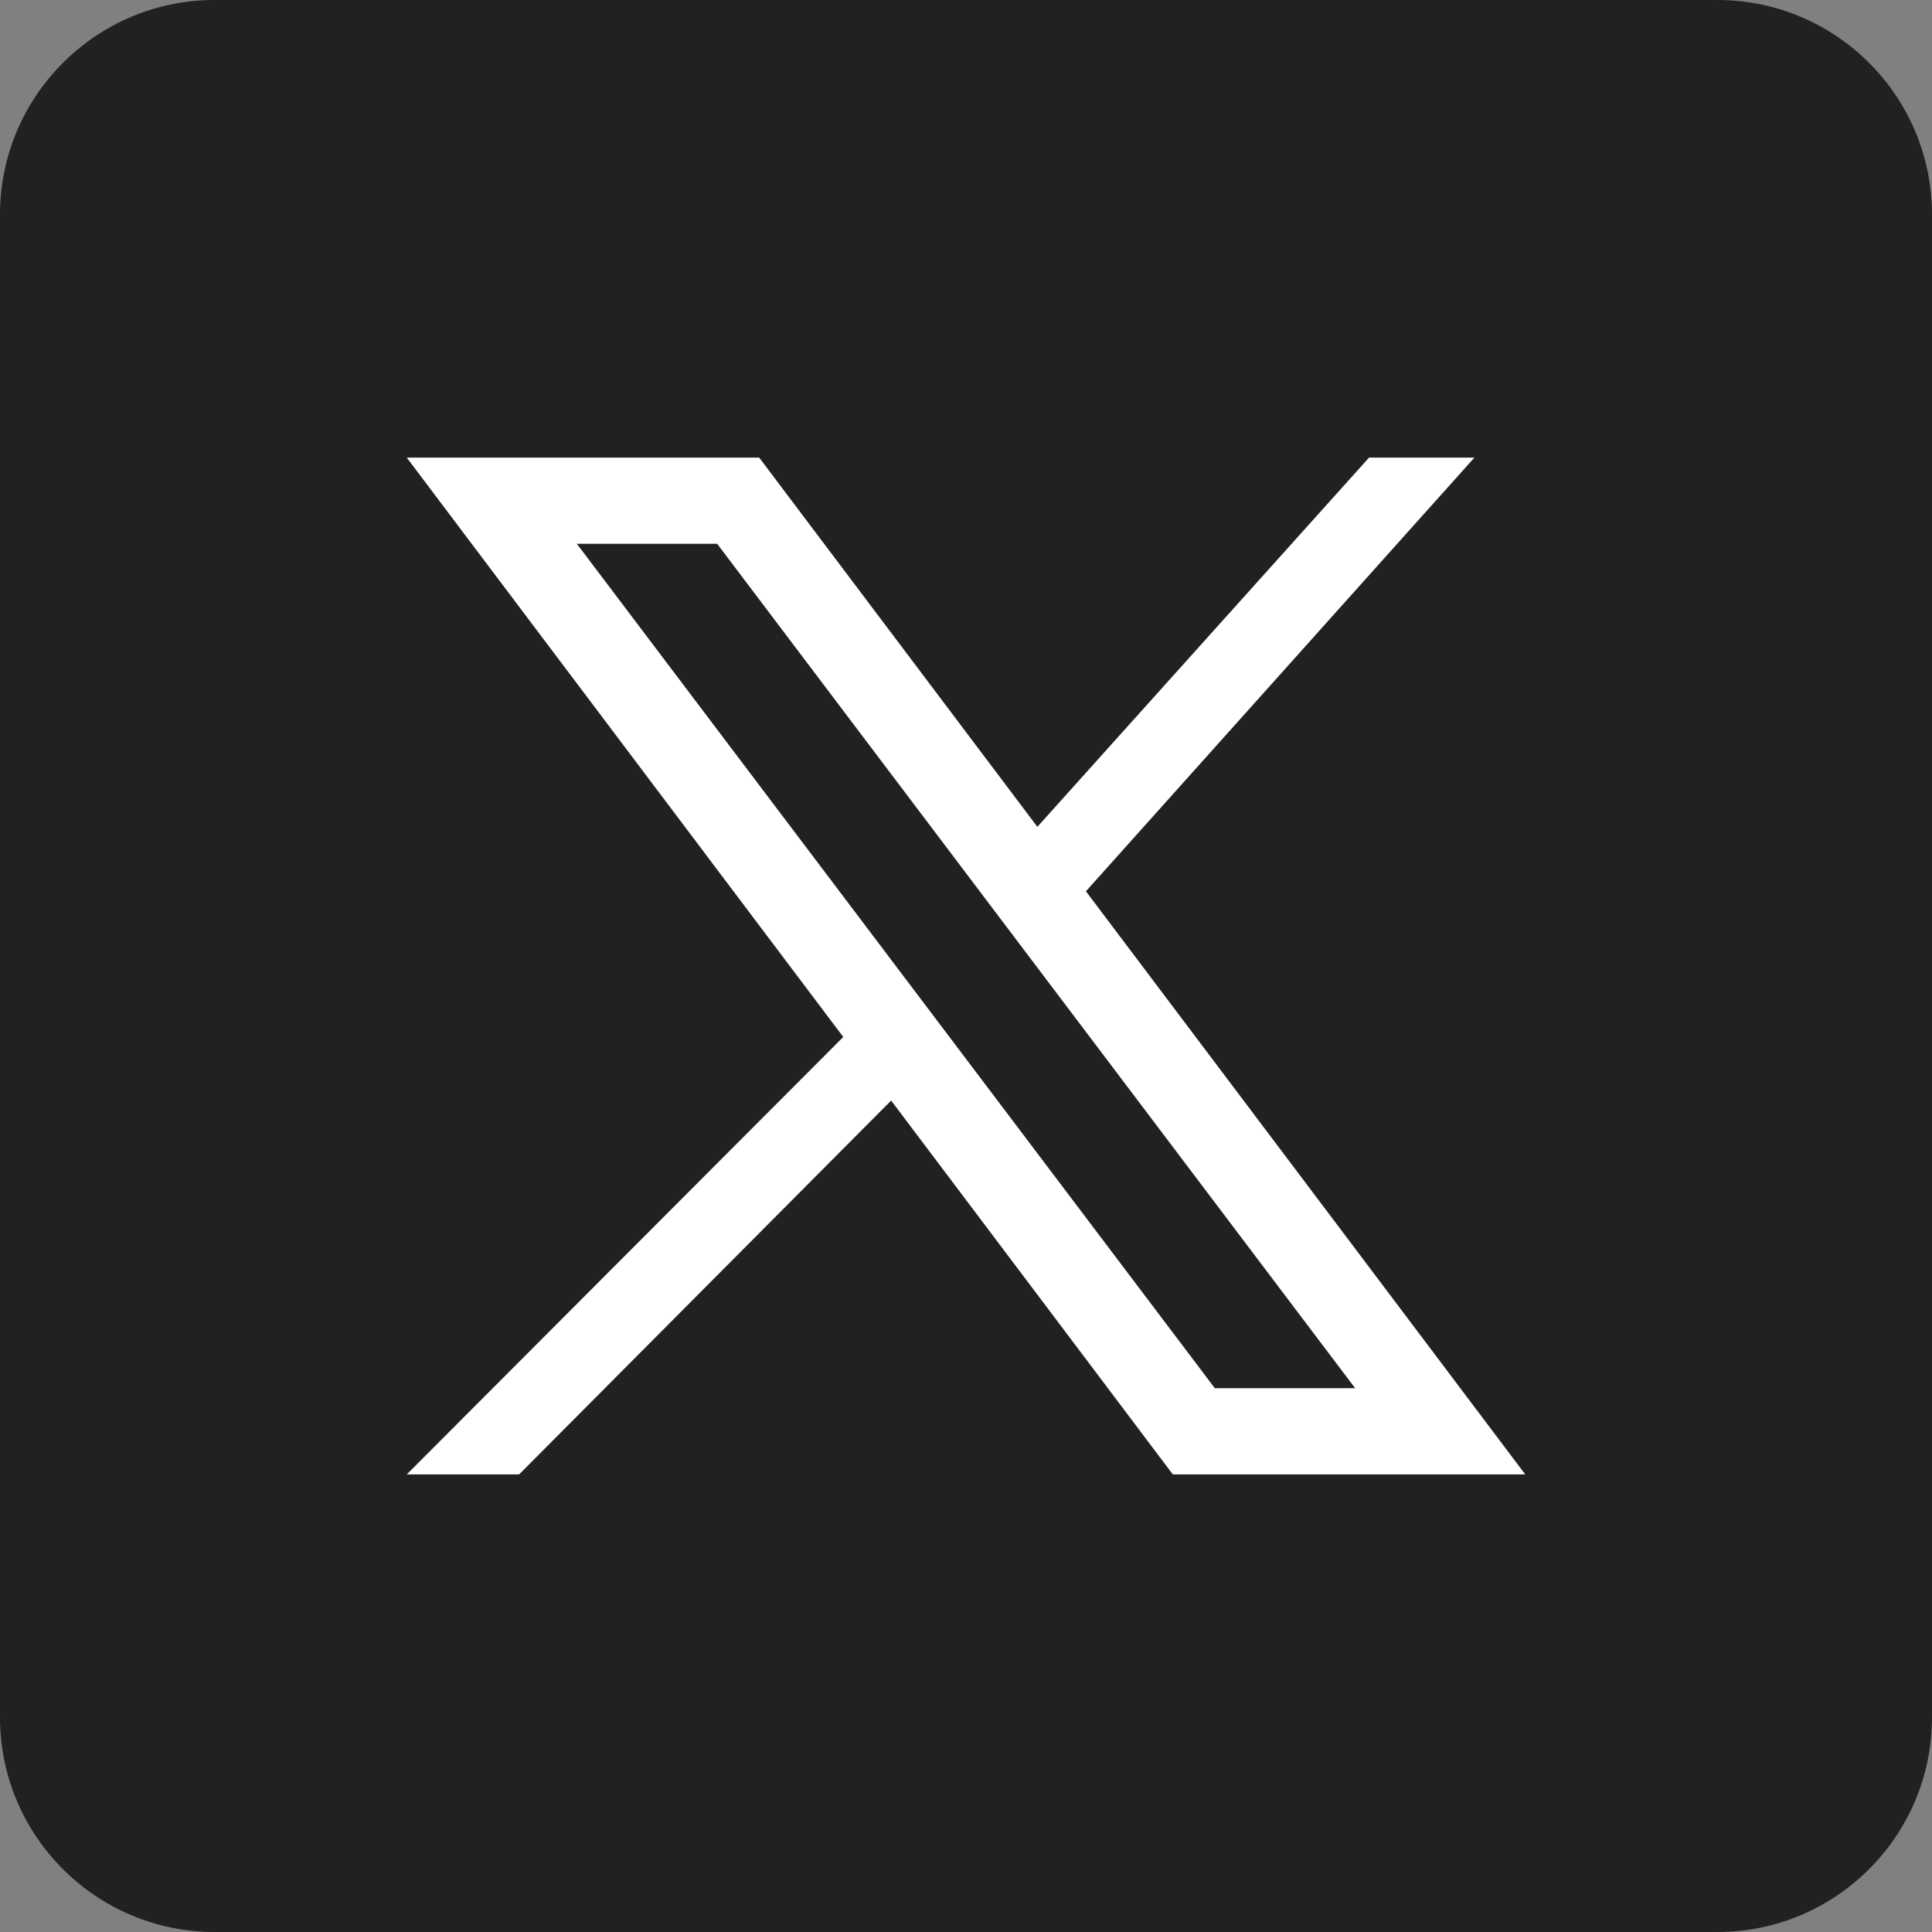 <svg width="38" height="38" viewBox="0 0 38 38" fill="none" xmlns="http://www.w3.org/2000/svg">
<rect x="0" y="0" width="38" height="38" fill="#808080" stroke="none"/>
<path fill-rule="evenodd" clip-rule="evenodd" d="M33.778 38H4.222C1.891 38 0 36.109 0 33.778V4.222C0 1.891 1.891 0 4.222 0H33.778C36.109 0 38 1.891 38 4.222V33.778C38 36.109 36.109 38 33.778 38Z" fill="#212121"/>
<path d="M30 29H23.068L8 9H14.932L30 29ZM23.894 27.304H26.654L14.106 10.696H11.346L23.894 27.304Z" fill="white"/>
<path d="M10.21 29L18 21.172L16.981 20L8 29H10.21Z" fill="white"/>
<path d="M20 16.712L20.938 18L29 9H26.928L20 16.712Z" fill="white"/>
</svg>
